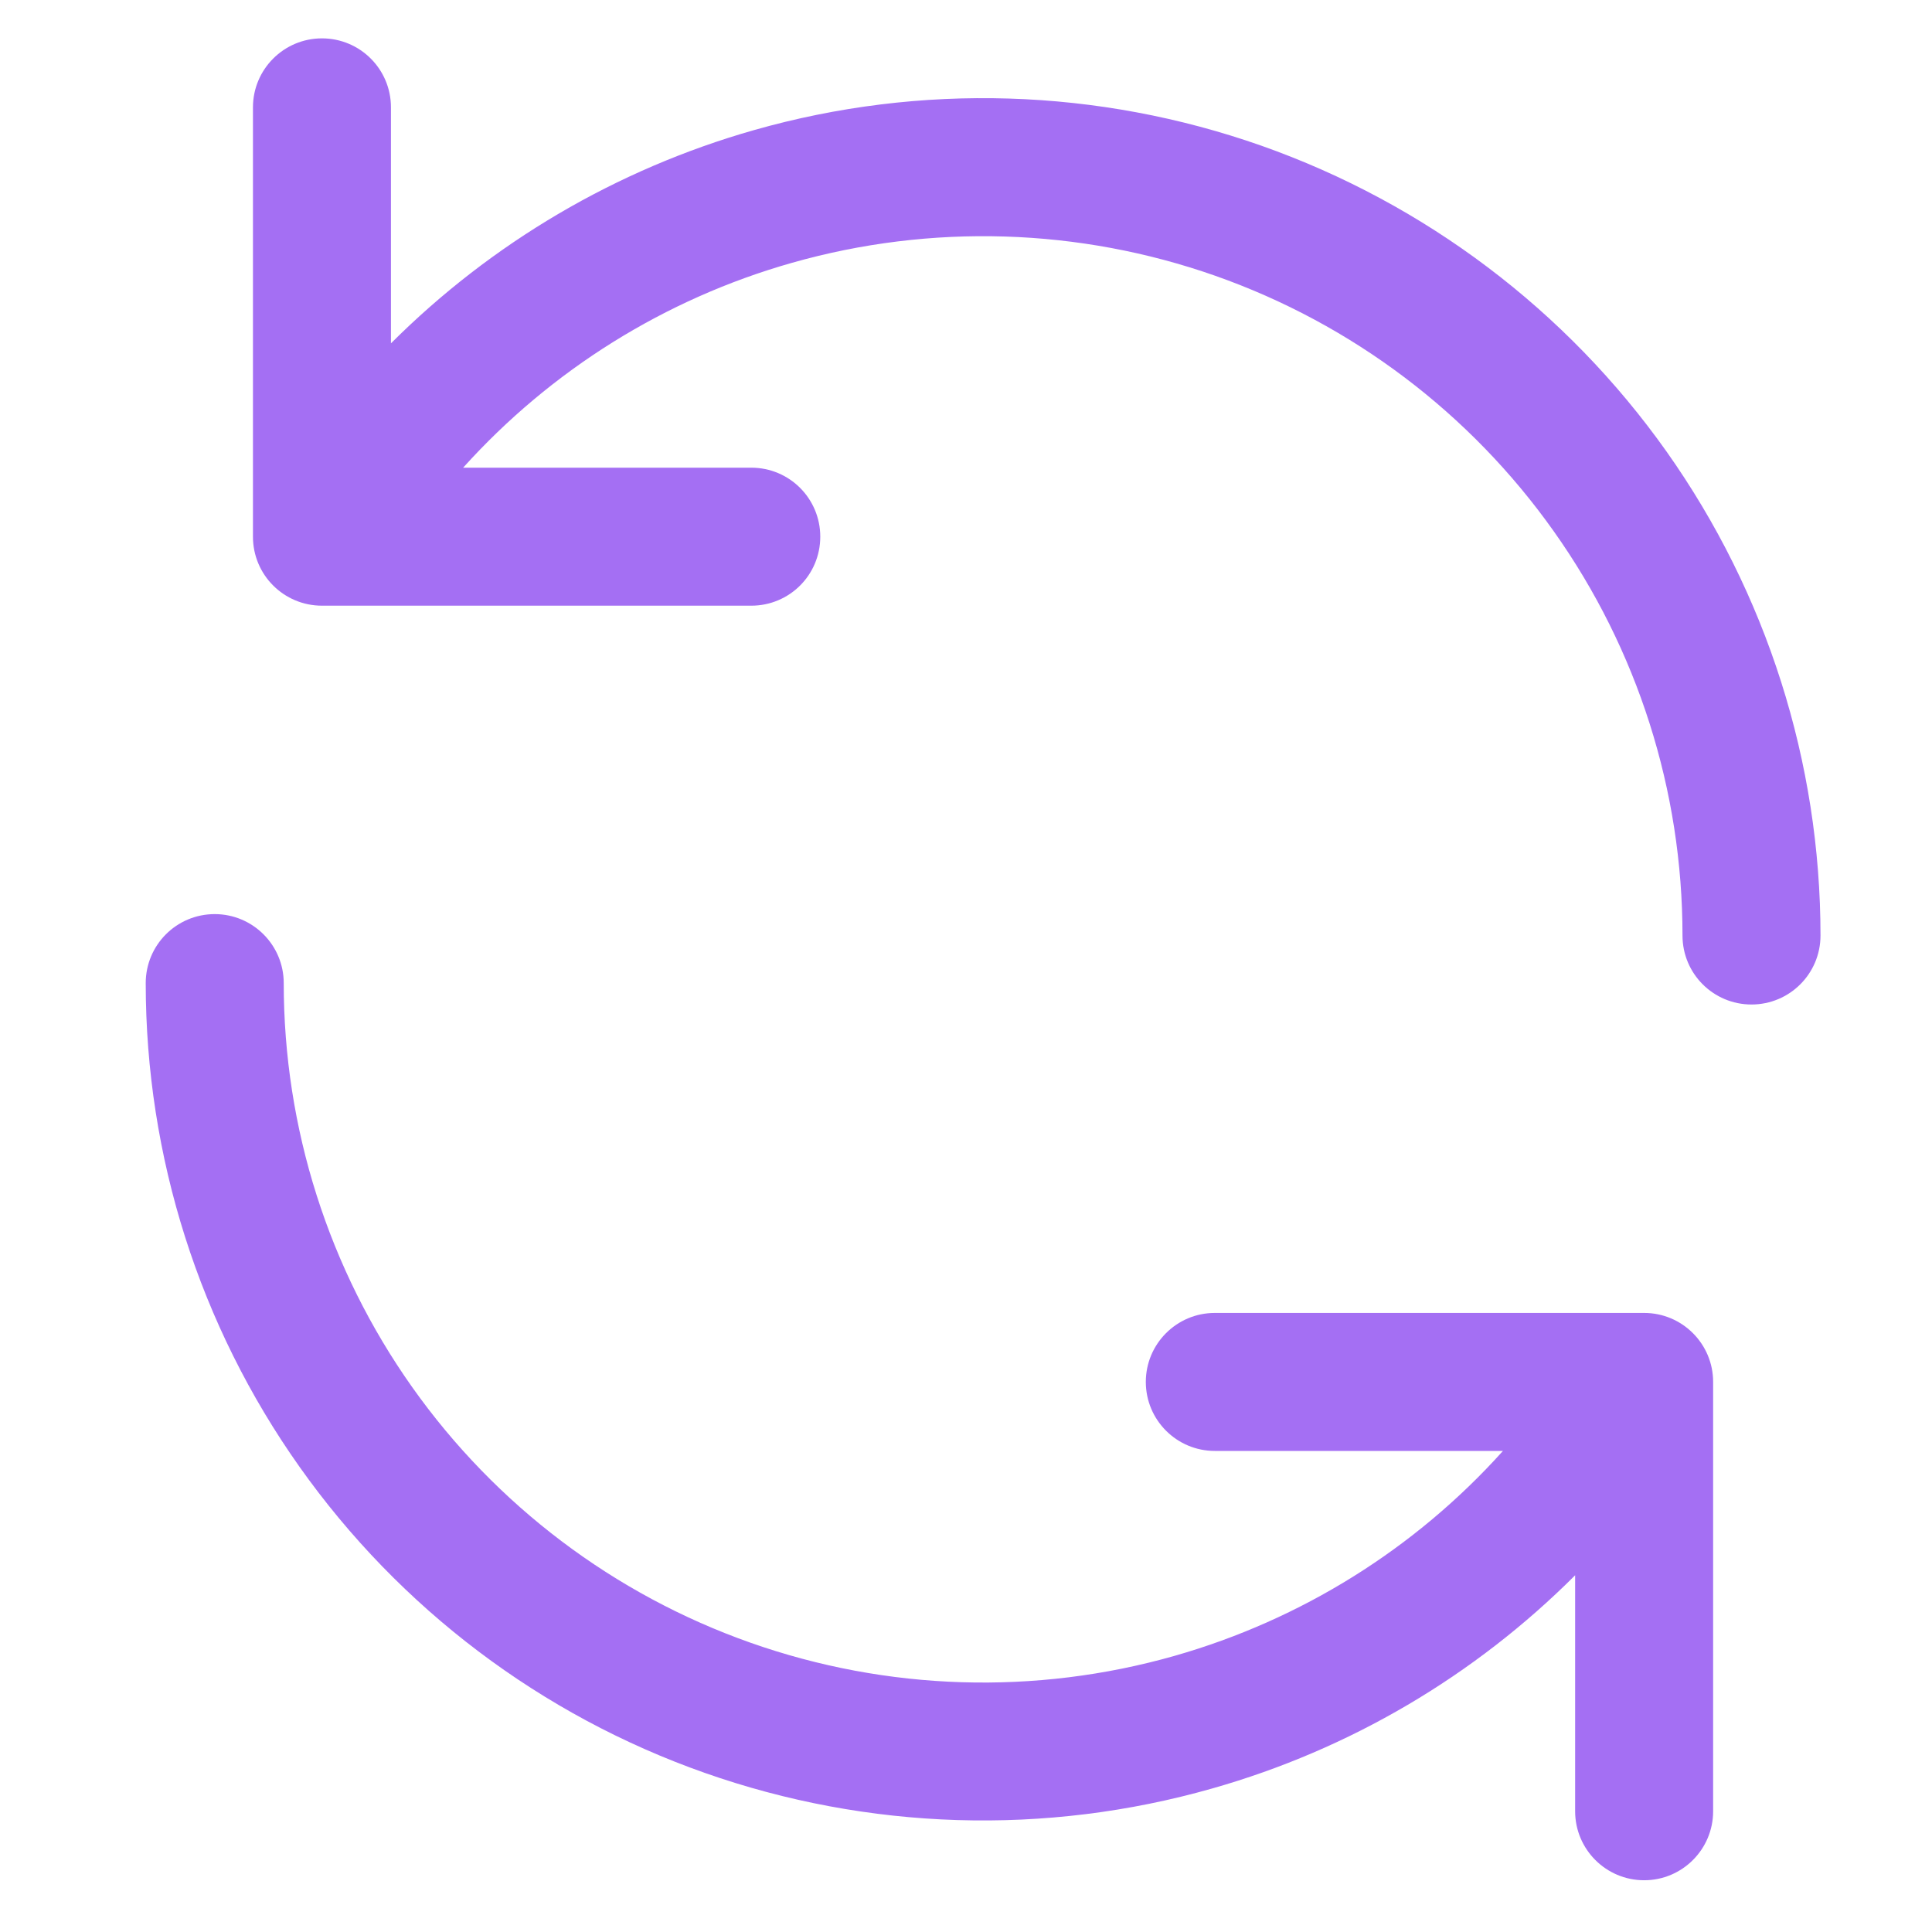<svg width="14" height="14" viewBox="0 0 14 14" fill="none" xmlns="http://www.w3.org/2000/svg">
<path fill-rule="evenodd" clip-rule="evenodd" d="M2.833 0.778C2.833 0.502 2.61 0.278 2.333 0.278C2.057 0.278 1.833 0.502 1.833 0.778V3.889C1.833 4.166 2.057 4.389 2.333 4.389H5.444C5.721 4.389 5.944 4.166 5.944 3.889C5.944 3.613 5.721 3.389 5.444 3.389H3.356C3.993 2.682 4.818 2.166 5.737 1.905C6.746 1.618 7.819 1.651 8.808 1.999C9.798 2.348 10.654 2.995 11.26 3.851C11.867 4.707 12.192 5.73 12.192 6.779C12.192 7.056 12.416 7.279 12.692 7.279C12.968 7.279 13.192 7.056 13.192 6.779C13.192 5.524 12.802 4.298 12.077 3.273C11.351 2.248 10.325 1.474 9.141 1.056C7.956 0.639 6.671 0.599 5.463 0.943C4.466 1.227 3.562 1.76 2.833 2.488V0.778ZM8.784 12.96C7.576 13.304 6.291 13.264 5.107 12.847C3.922 12.43 2.897 11.655 2.171 10.63C1.445 9.605 1.056 8.38 1.056 7.124C1.056 6.848 1.279 6.624 1.556 6.624C1.832 6.624 2.056 6.848 2.056 7.124C2.056 8.173 2.381 9.196 2.987 10.052C3.593 10.908 4.45 11.555 5.439 11.904C6.429 12.253 7.502 12.286 8.511 11.999C9.43 11.737 10.255 11.222 10.891 10.514H8.803C8.527 10.514 8.303 10.29 8.303 10.014C8.303 9.738 8.527 9.514 8.803 9.514H11.914C12.19 9.514 12.414 9.738 12.414 10.014V13.125C12.414 13.401 12.19 13.625 11.914 13.625C11.638 13.625 11.414 13.401 11.414 13.125V11.415C10.686 12.143 9.782 12.677 8.784 12.96Z" fill="#A46FF3"/>
</svg>

